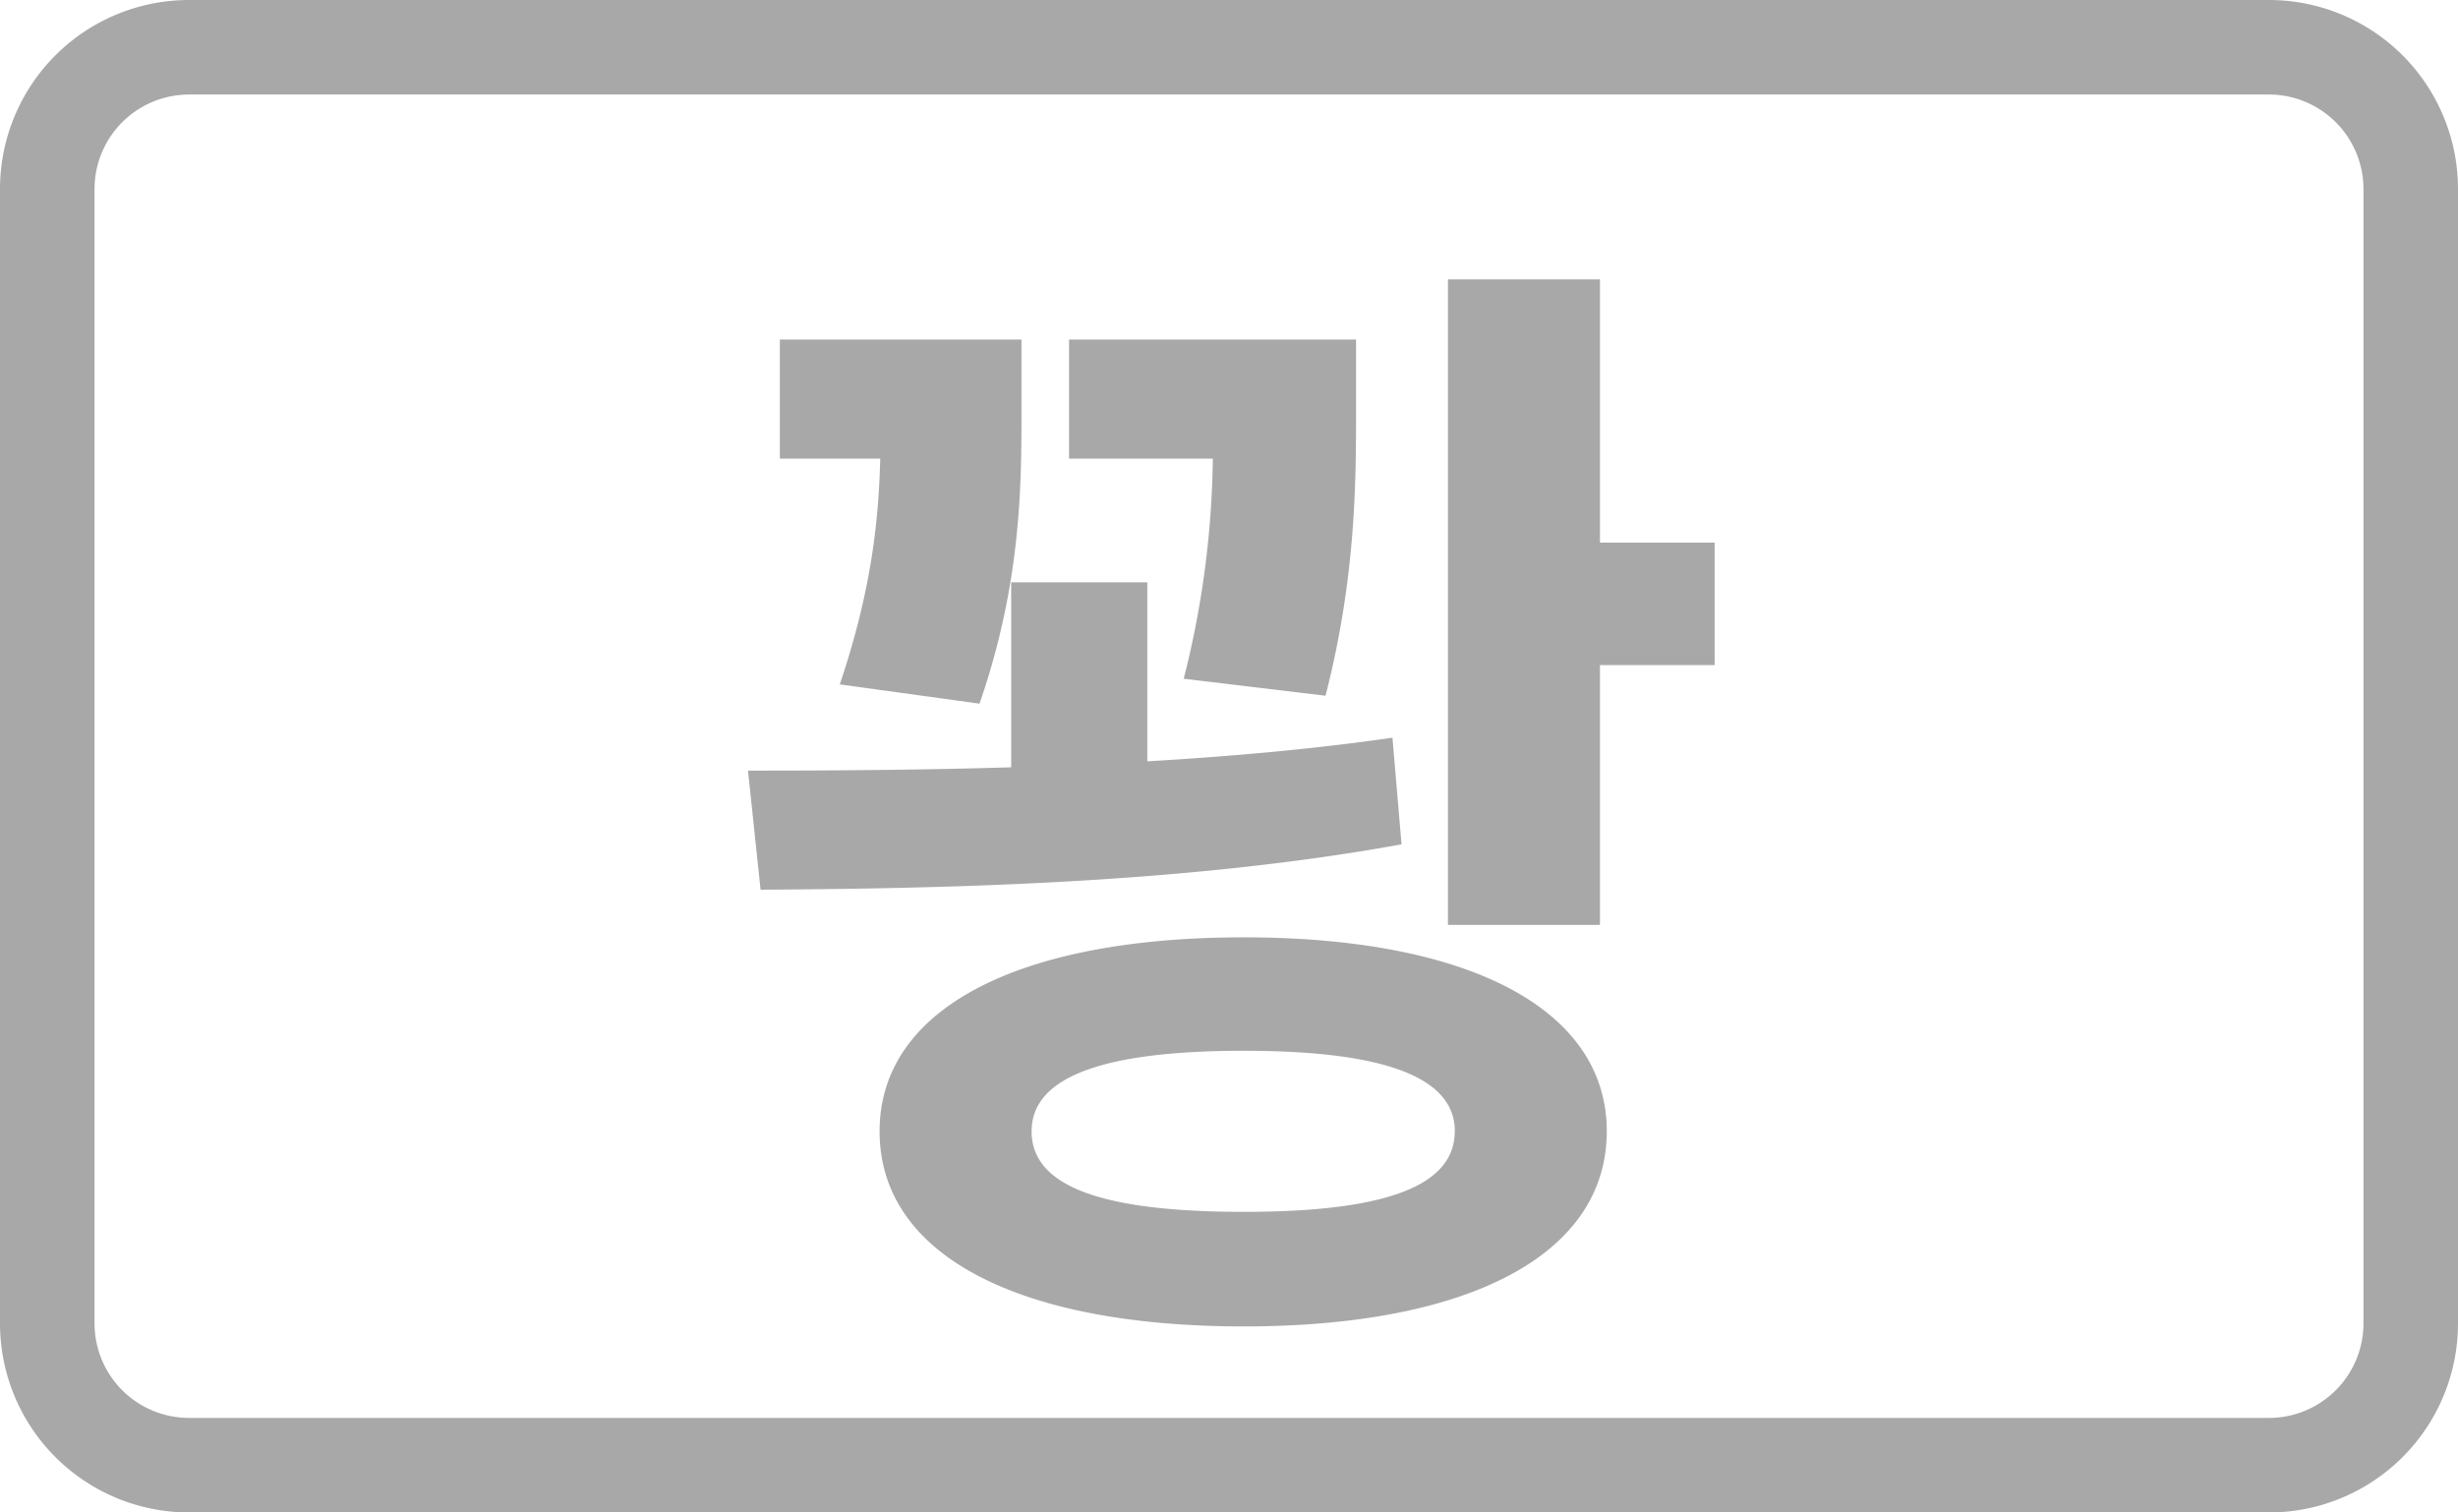 <svg xmlns="http://www.w3.org/2000/svg" width="26" height="16" fill="none"><path fill-rule="evenodd" clip-rule="evenodd" d="M2 1h22a1 1 0 011 1v12a1 1 0 01-1 1H2a1 1 0 01-1-1V2a1 1 0 011-1zM0 2a2 2 0 012-2h22a2 2 0 012 2v12a2 2 0 01-2 2H2a2 2 0 01-2-2V2zm9.304 9.968c0-1.296 1.464-2.052 3.852-2.052 2.377 0 3.84.756 3.84 2.052 0 1.308-1.463 2.064-3.84 2.064-2.388 0-3.852-.756-3.852-2.064zm6.085 0c0-.576-.756-.852-2.232-.852-1.489 0-2.245.276-2.245.852 0 .588.756.852 2.244.852 1.476 0 2.232-.264 2.232-.852zm-7.14-7.116v-1.26h2.556v.72c0 .816 0 1.848-.444 3.132L8.883 7.24c.337-1 .411-1.737.428-2.388H8.248zm2.447 3.265V6.16h1.44v1.894c.883-.052 1.767-.13 2.593-.25l.096 1.128c-2.304.42-4.873.468-6.78.48l-.133-1.26c.816 0 1.776-.004 2.785-.035zm4.62 1.667V2.956h1.608V5.74h1.213v1.296h-1.213v2.748h-1.607zm-4.008-4.932v-1.26h3.036v.72c0 .78 0 1.788-.323 3.048l-1.5-.18a9.88 9.88 0 00.308-2.328h-1.52z" fill="#A8A8A8"/></svg>